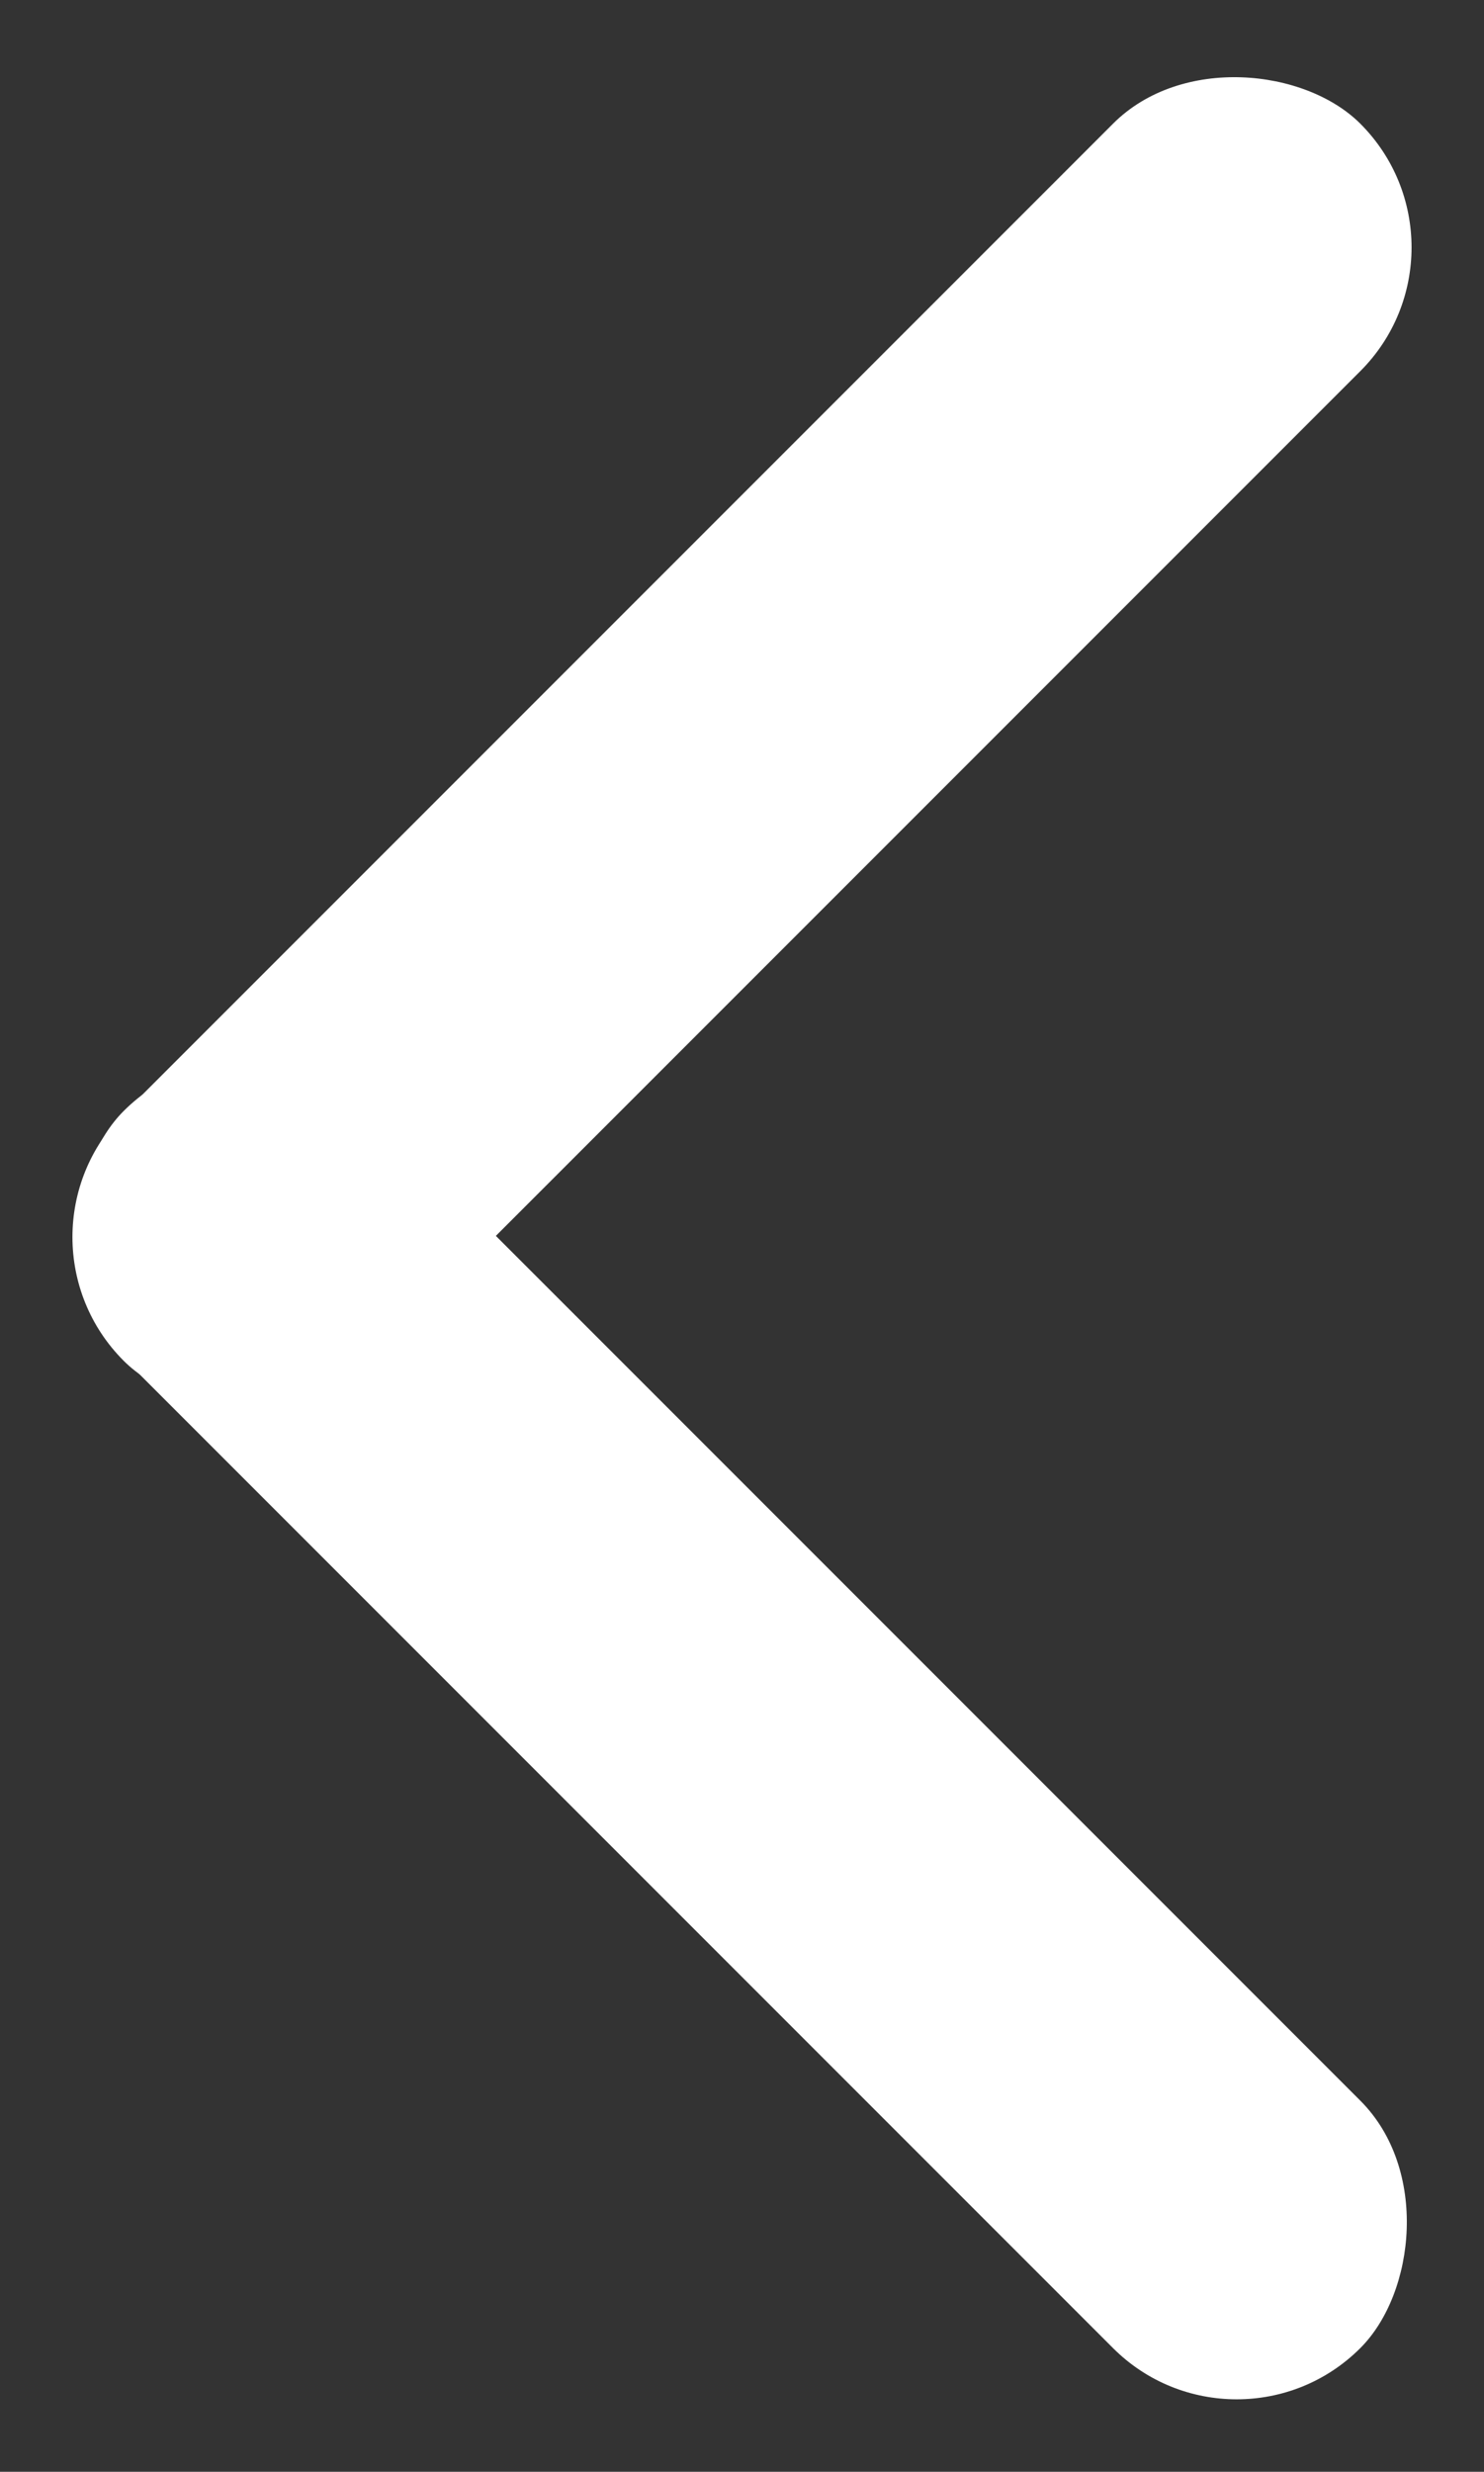 <svg xmlns="http://www.w3.org/2000/svg" width="84.853" height="141.285" viewBox="0 0 84.853 141.285"><rect x="0" y="0" width="84.853" height="141.285" fill="#333333" stroke="none"/><g transform="translate(0)"><rect width="100" height="20" rx="10" transform="translate(84.853 14.142) rotate(135)" fill="#fff"/><rect width="100" height="20" rx="10" transform="translate(70.711 141.285) rotate(-135)" fill="#fff"/></g></svg>